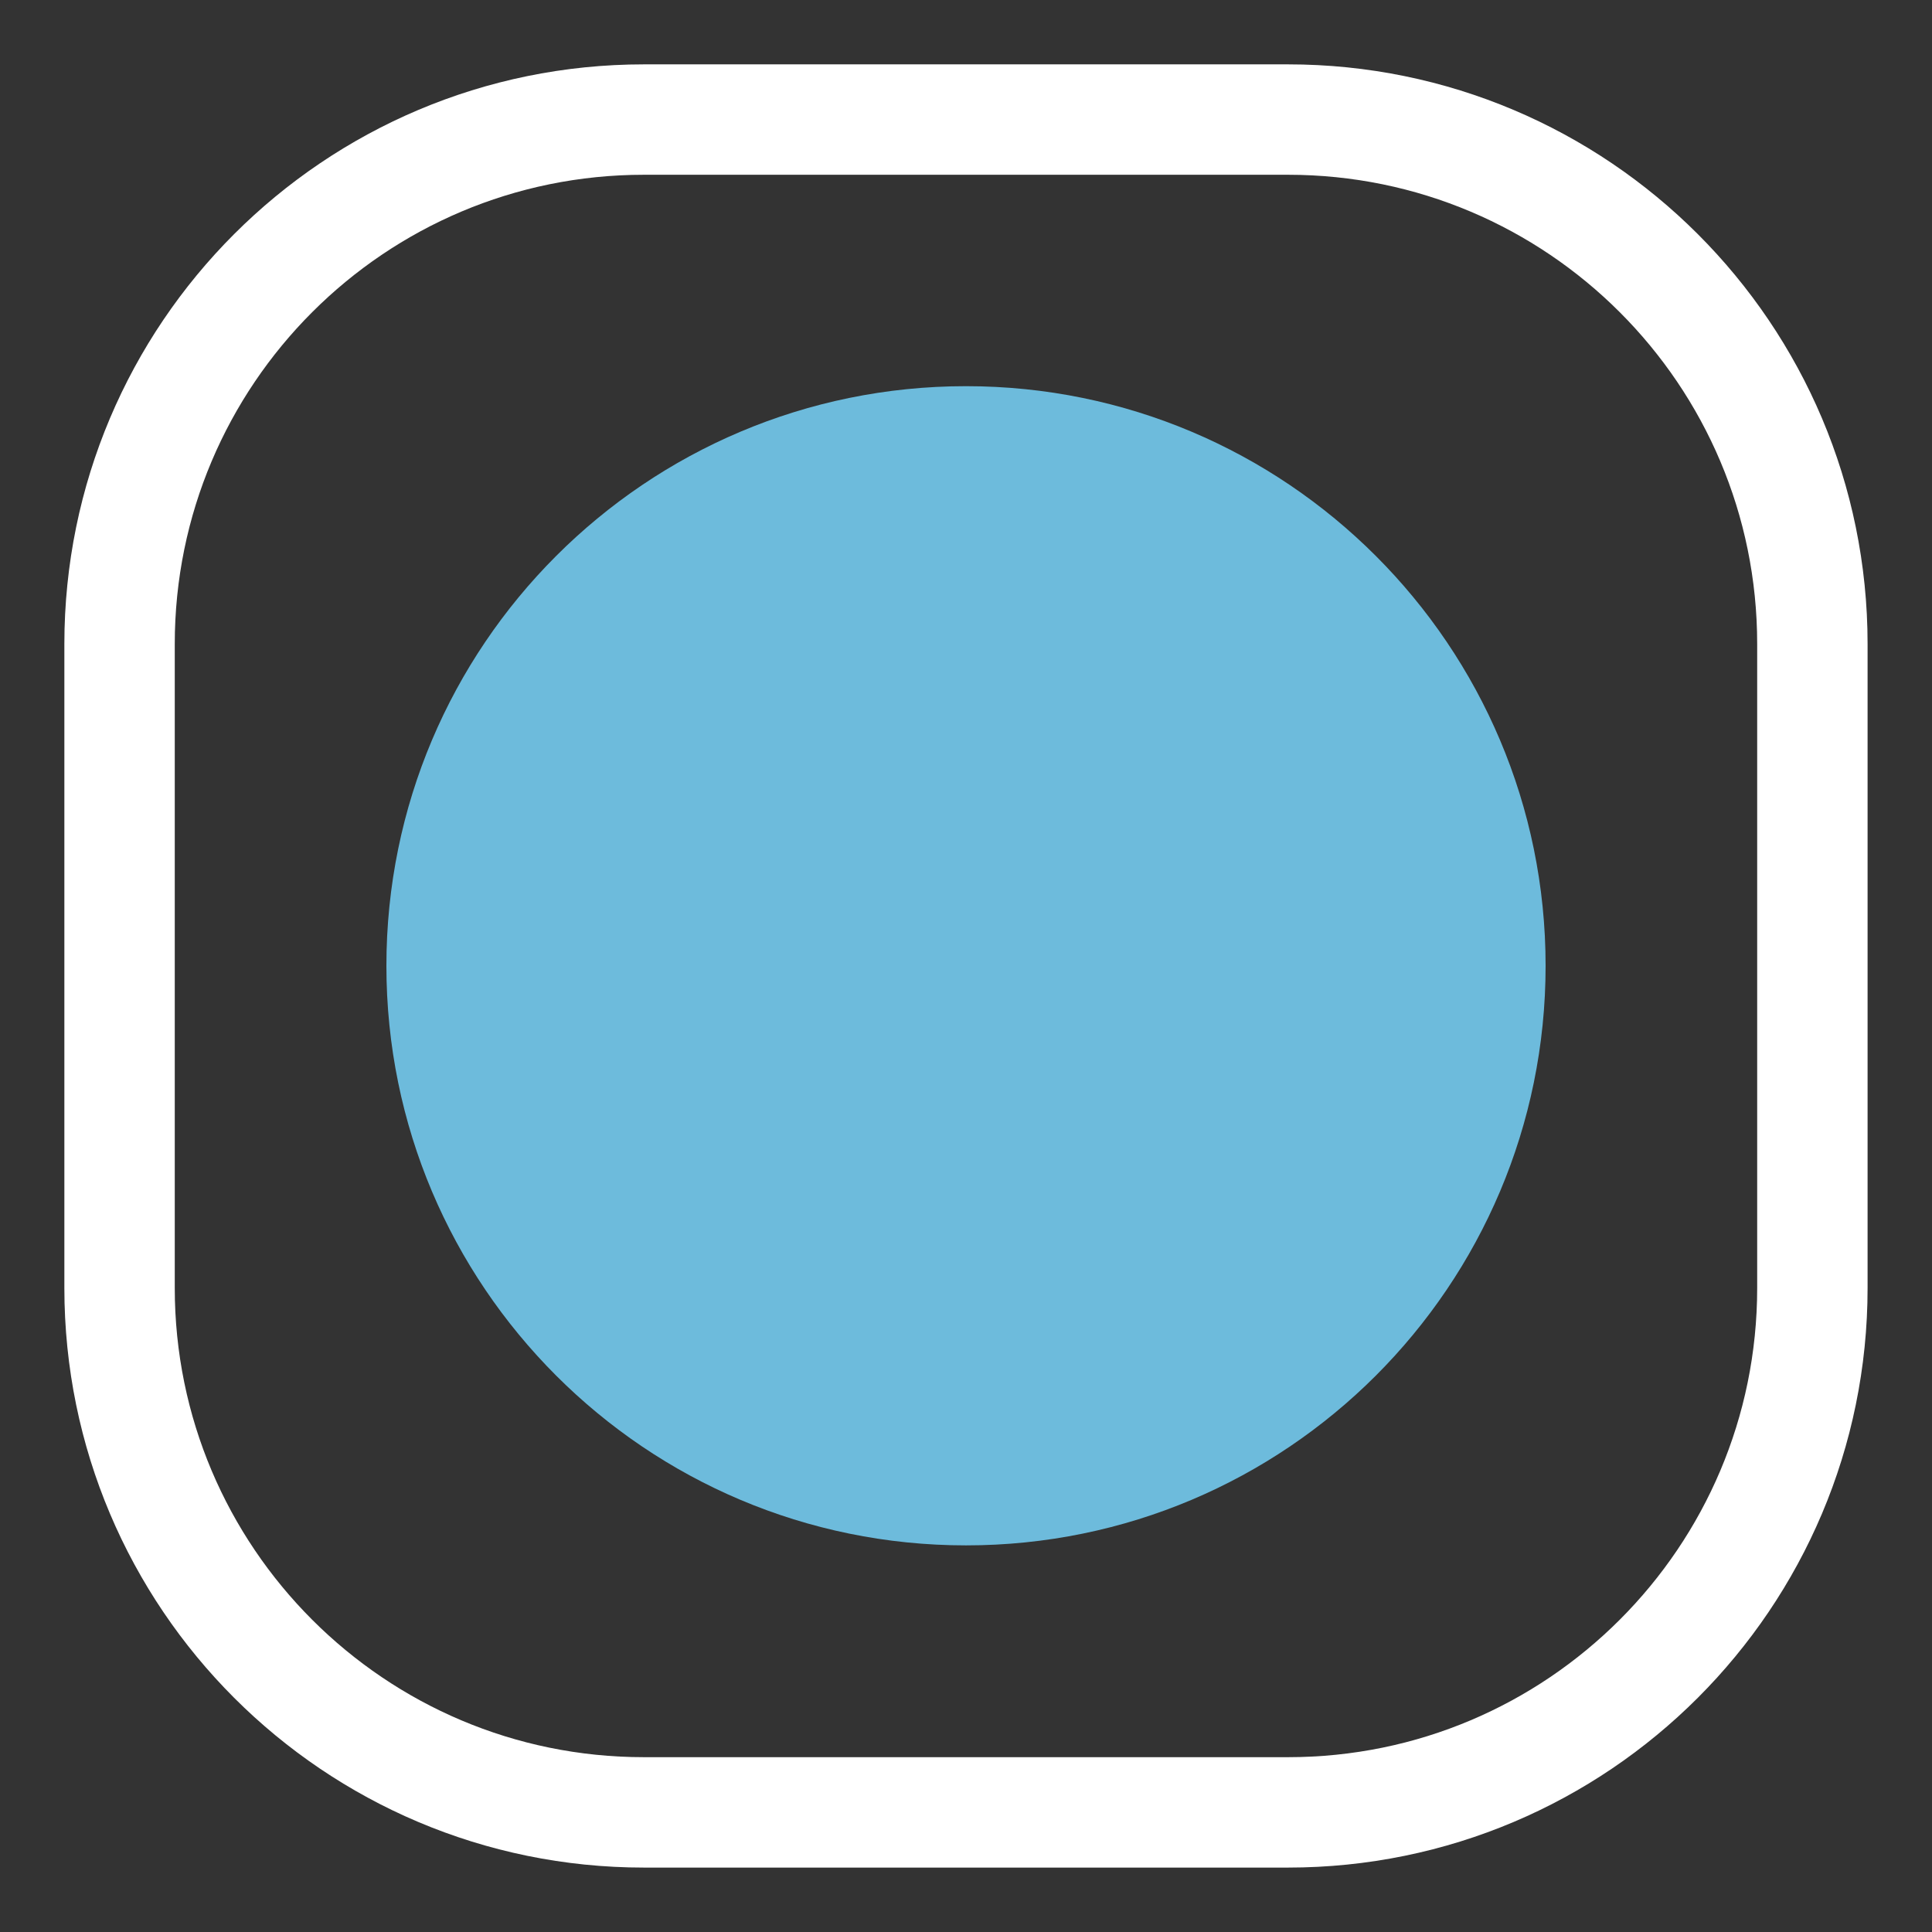 <svg width="35" height="35" viewBox="0 0 35 35" fill="none" xmlns="http://www.w3.org/2000/svg">
<rect x="0" y="0" width="35" height="35" fill="#333333" stroke="none"/>
<path d="M11.666 2.166H23.333C28.579 2.166 32.833 6.419 32.833 11.666V23.333C32.833 28.579 28.579 32.833 23.333 32.833H11.666C6.419 32.833 2.166 28.579 2.166 23.333V11.666C2.166 6.419 6.419 2.166 11.666 2.166Z" stroke="white" stroke-width="2"/>
<path d="M17.5 27.996C23.299 27.996 28 23.295 28 17.496C28 11.697 23.299 6.996 17.5 6.996C11.701 6.996 7 11.697 7 17.496C7 23.295 11.701 27.996 17.5 27.996Z" fill="#6DBBDC"/>
</svg>
